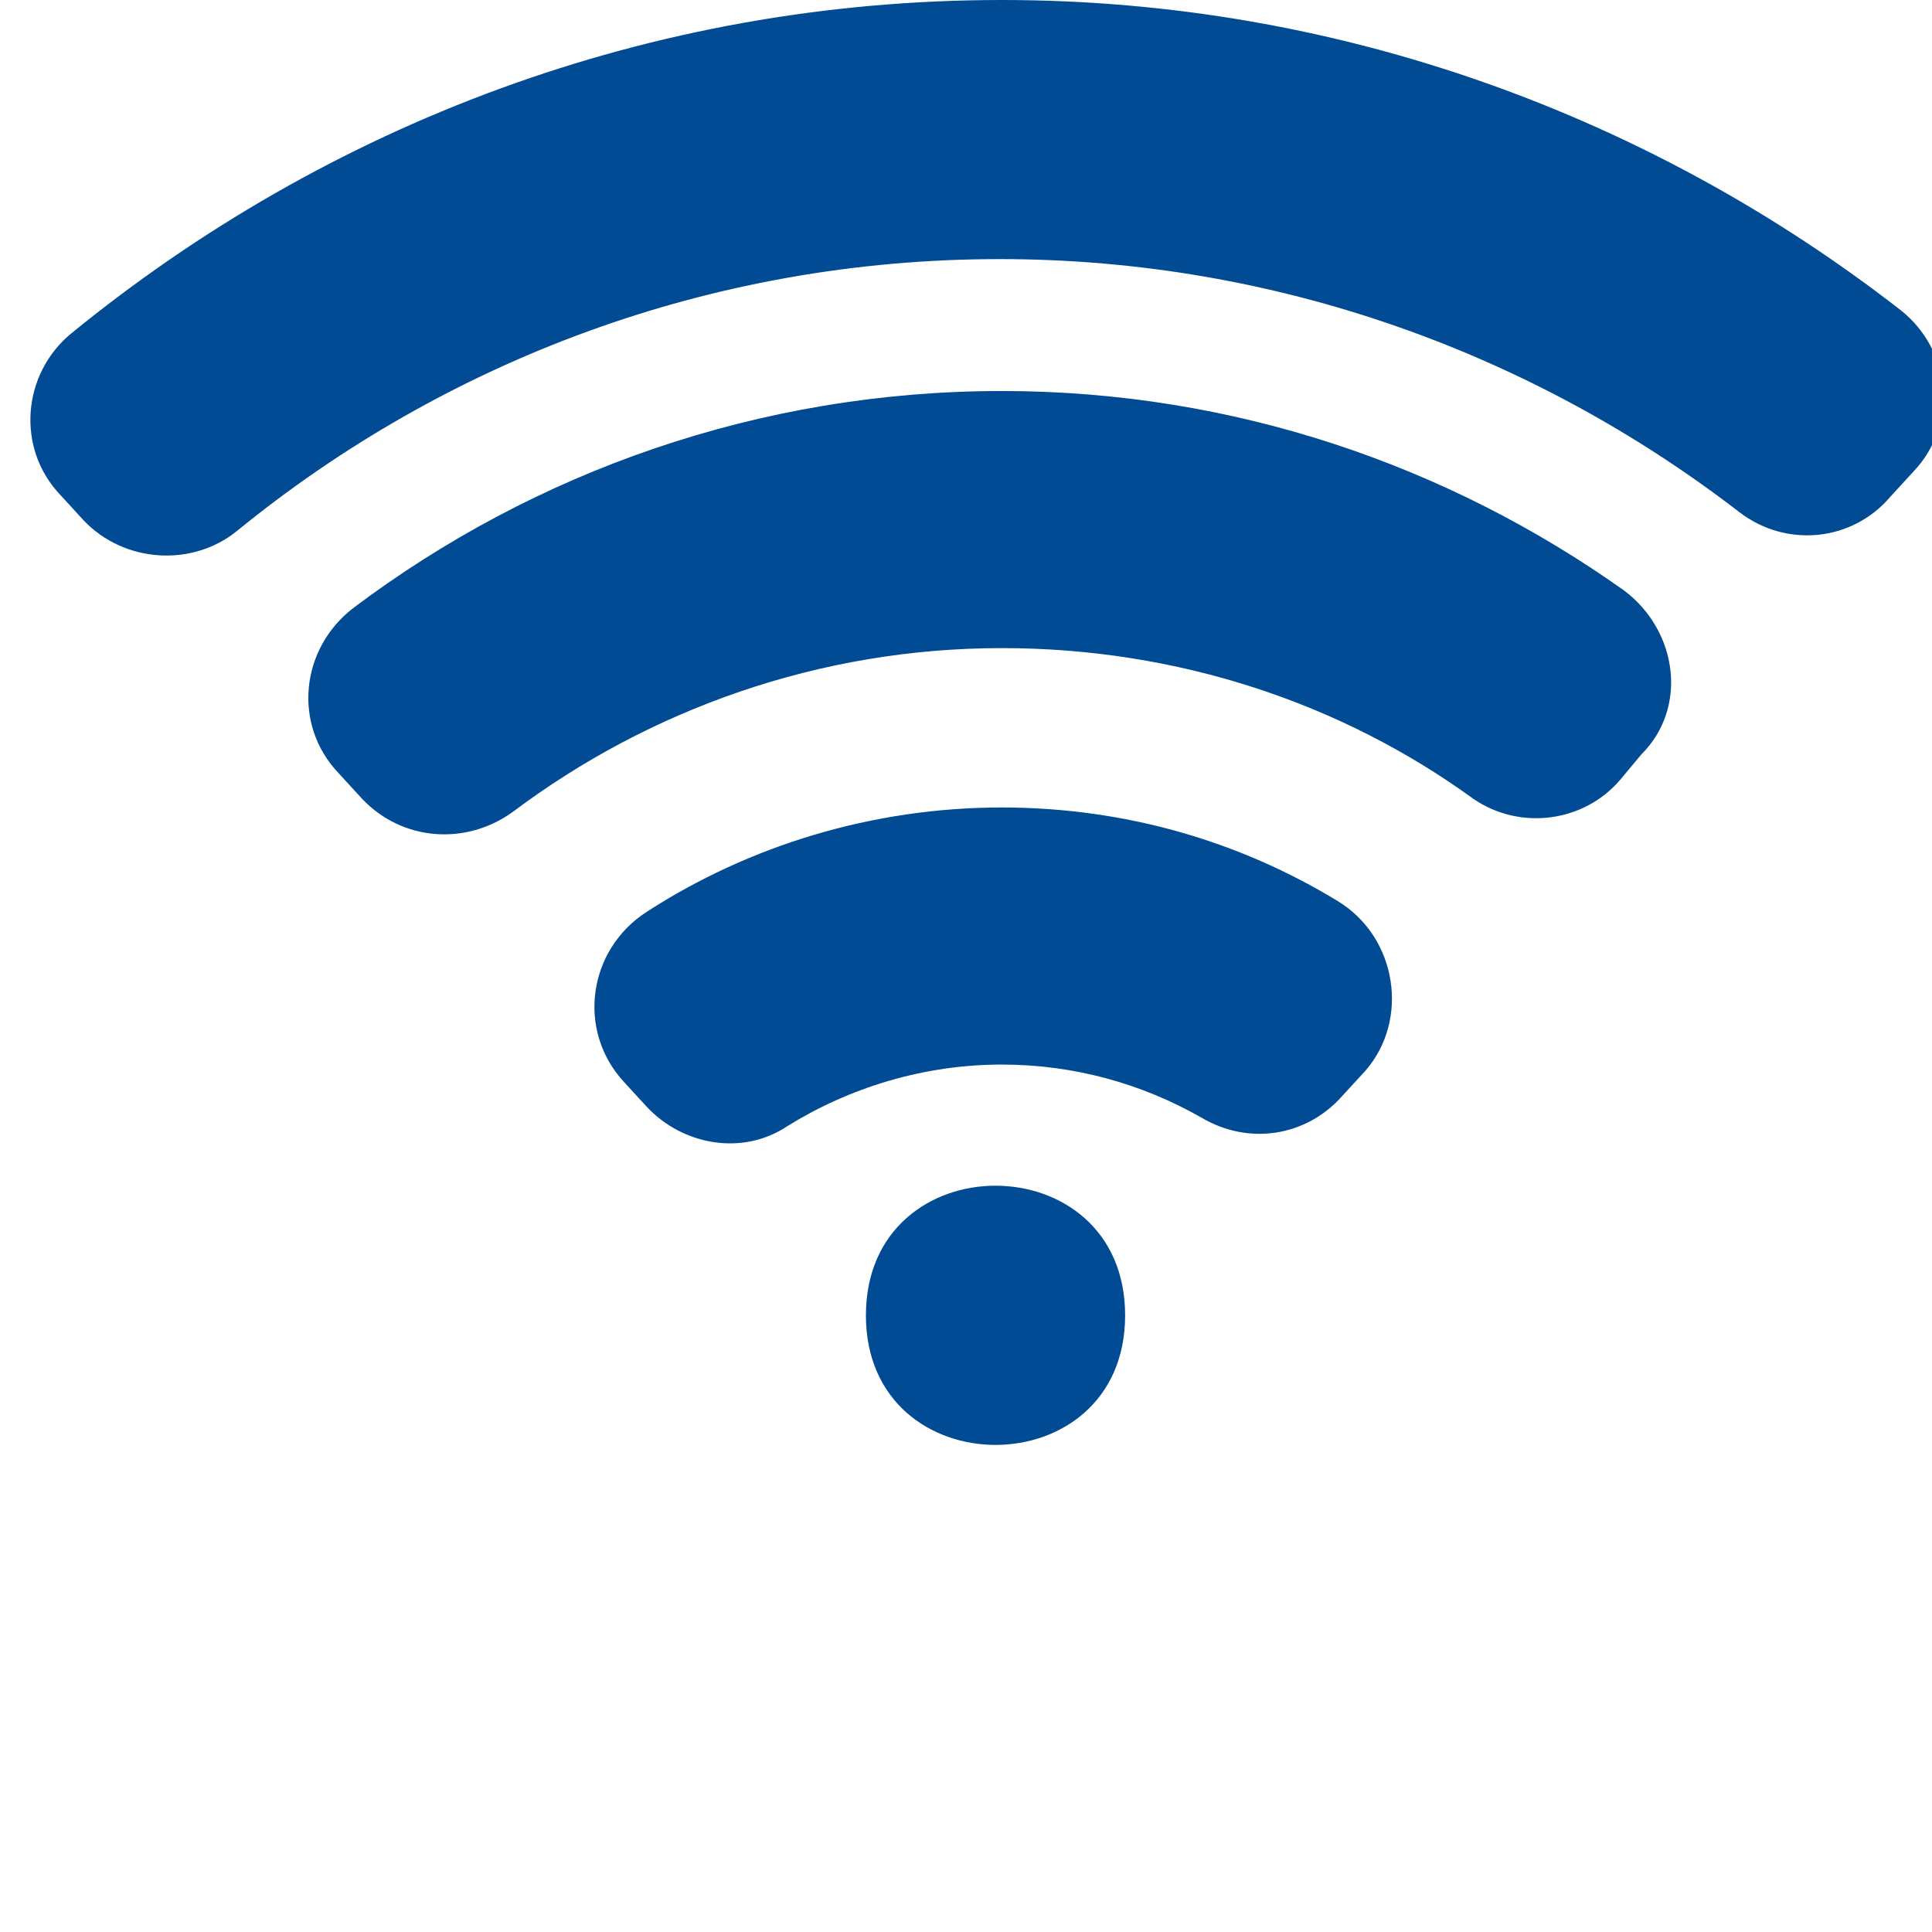 <svg width="75" height="75" version="1.1" xmlns="http://www.w3.org/2000/svg" xmlns:xlink="http://www.w3.org/1999/xlink"><rect id="backgroundrect" width="100%" height="100%" x="0" y="0" fill="none" stroke="none"/>
    <!-- Generator: Sketch 3.8.3 (29802) - http://www.bohemiancoding.com/sketch -->
    <title>100Online</title>
    <desc>Created with Sketch.</desc>
    <defs/>
    
<g class="currentLayer" style=""><title>Layer 1</title><g id="Page-1" stroke="none" stroke-width="1" fill="url(#pattern)" fill-rule="evenodd" class="" fill-opacity="1">
        <g id="100Online" fill="#004b94" fill-opacity="1">
            <g id="Page-1" fill="#004b94" fill-opacity="1">
                <path d="M73.786,12.042 C64.137,4.537 52.007,0 38.89,0 C25.198,0 12.657,4.868 2.759,12.949 C0.859,14.517 0.615,17.404 2.346,19.218 L3.252,20.206 C4.821,21.855 7.458,22.019 9.191,20.618 C17.276,14.019 27.587,10.058 38.804,10.058 C49.611,10.058 59.591,13.77 67.513,19.875 C69.326,21.276 71.886,21.03 73.369,19.299 L74.275,18.311 C76.011,16.498 75.767,13.611 73.786,12.042 L73.786,12.042 L73.786,12.042 z" id="Fill-1" fill="#004b94" fill-opacity="1"/>
                <path d="M63.062,22.934 C56.213,18.066 47.883,15.179 38.89,15.179 C29.486,15.179 20.743,18.315 13.731,23.591 C11.669,25.159 11.339,28.128 13.156,30.027 L14.062,31.015 C15.63,32.665 18.105,32.829 19.918,31.509 C25.198,27.548 31.797,25.159 38.89,25.159 C45.739,25.159 52.089,27.303 57.202,31.015 C59.014,32.252 61.489,31.921 62.895,30.272 L63.72,29.284 C65.537,27.471 65.124,24.497 63.062,22.934 L63.062,22.934 L63.062,22.934 z" id="Fill-3" fill="#004b94" fill-opacity="1"/>
                <path d="M51.926,34.977 C48.132,32.665 43.677,31.346 38.89,31.346 C33.86,31.346 29.074,32.833 25.117,35.389 C22.805,36.875 22.392,40.008 24.21,41.988 L25.117,42.976 C26.517,44.463 28.829,44.876 30.56,43.72 C32.953,42.233 35.84,41.326 38.89,41.326 C41.696,41.326 44.335,42.07 46.645,43.389 C48.459,44.463 50.689,44.132 52.089,42.564 L52.996,41.576 C54.732,39.595 54.238,36.377 51.926,34.977 L51.926,34.977 L51.926,34.977 z" id="Fill-4" fill="#004b94" fill-opacity="1"/>
                <path d="M43.677,51.062 C43.677,57.768 33.615,57.768 33.615,51.062 C33.615,44.351 43.677,44.351 43.677,51.062 " id="Fill-5" fill="#004b94" fill-opacity="1"/>
            </g>
        </g>
    </g></g></svg>
